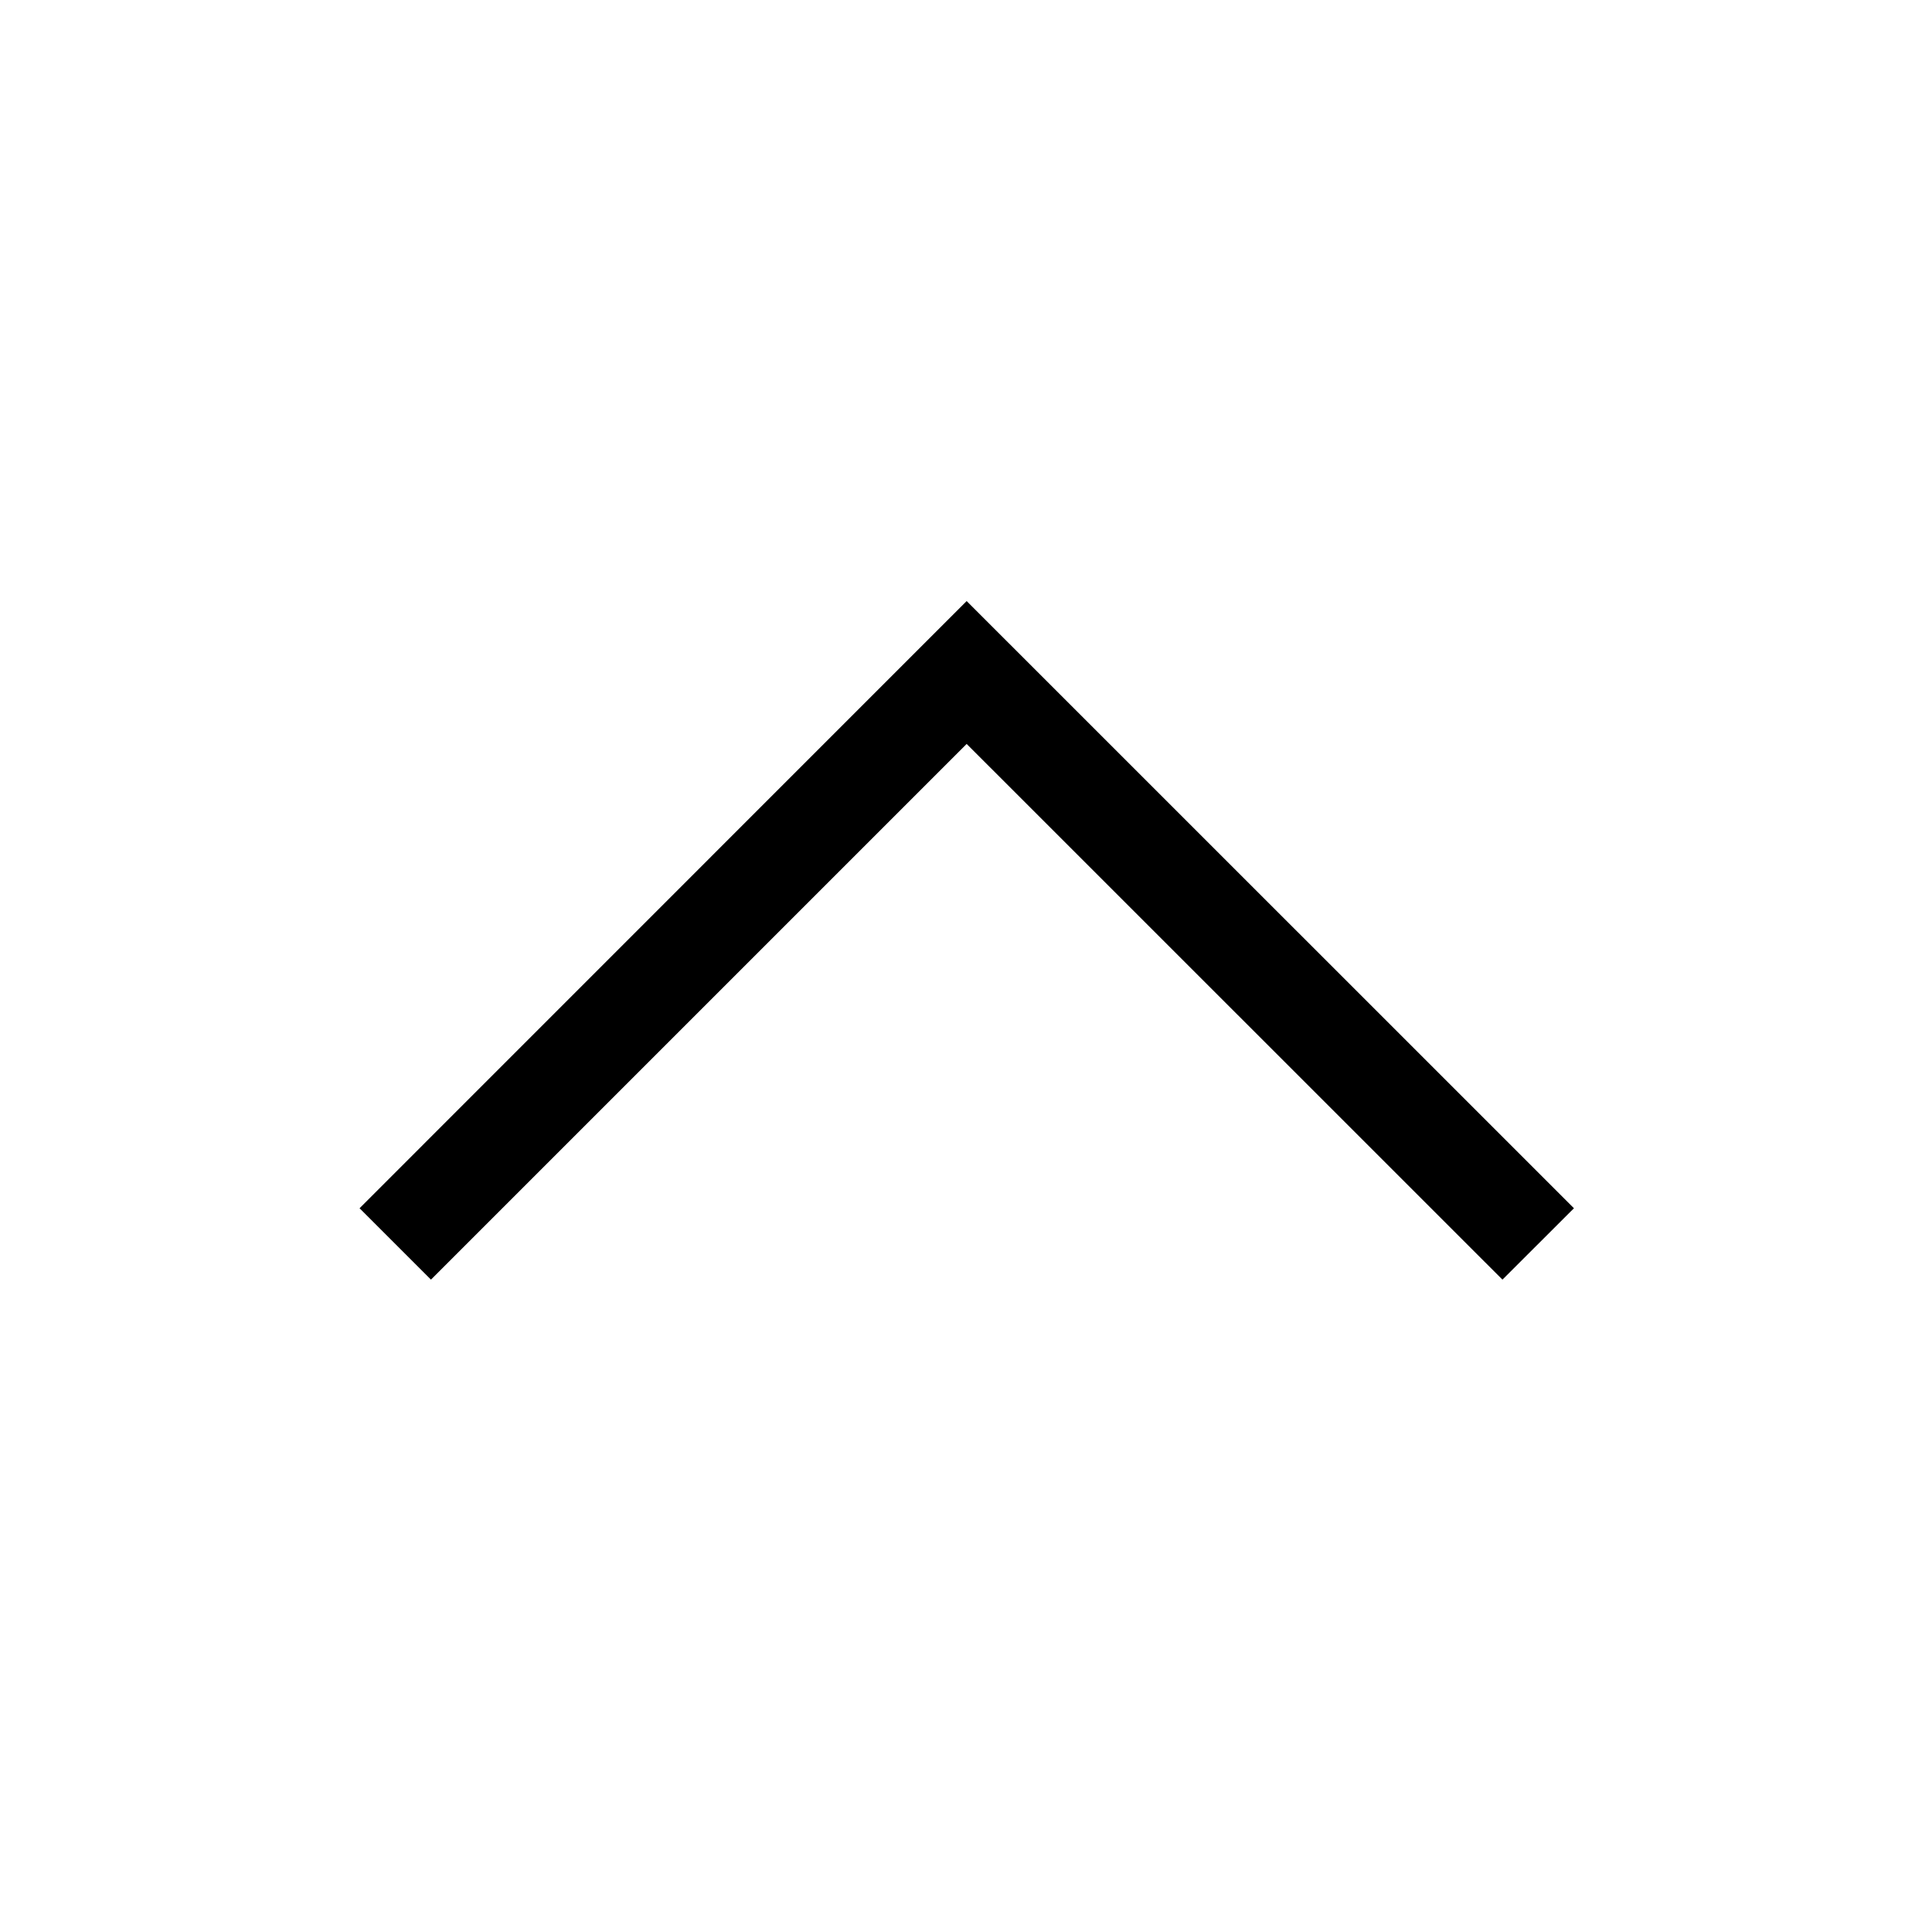 <?xml version="1.0" encoding="UTF-8"?>
<svg width="18px" height="18px" viewBox="0 0 18 18" version="1.1" xmlns="http://www.w3.org/2000/svg" xmlns:xlink="http://www.w3.org/1999/xlink">
    <!-- Generator: Sketch 57.1 (83088) - https://sketch.com -->
    <title>Ic/18/Line/Arrow/Top/Black@2x</title>
    <desc>Created with Sketch.</desc>
    <g id="Ic/18/Line/Arrow/Top/Black" stroke="none" stroke-width="1" fill="none" fill-rule="evenodd">
        <polygon id="Fill-1" fill="#000000" points="3.35 11.257 4.015 11.922 9.006 6.931 13.998 11.922 14.664 11.257 9.006 5.6"></polygon>
    </g>
</svg>